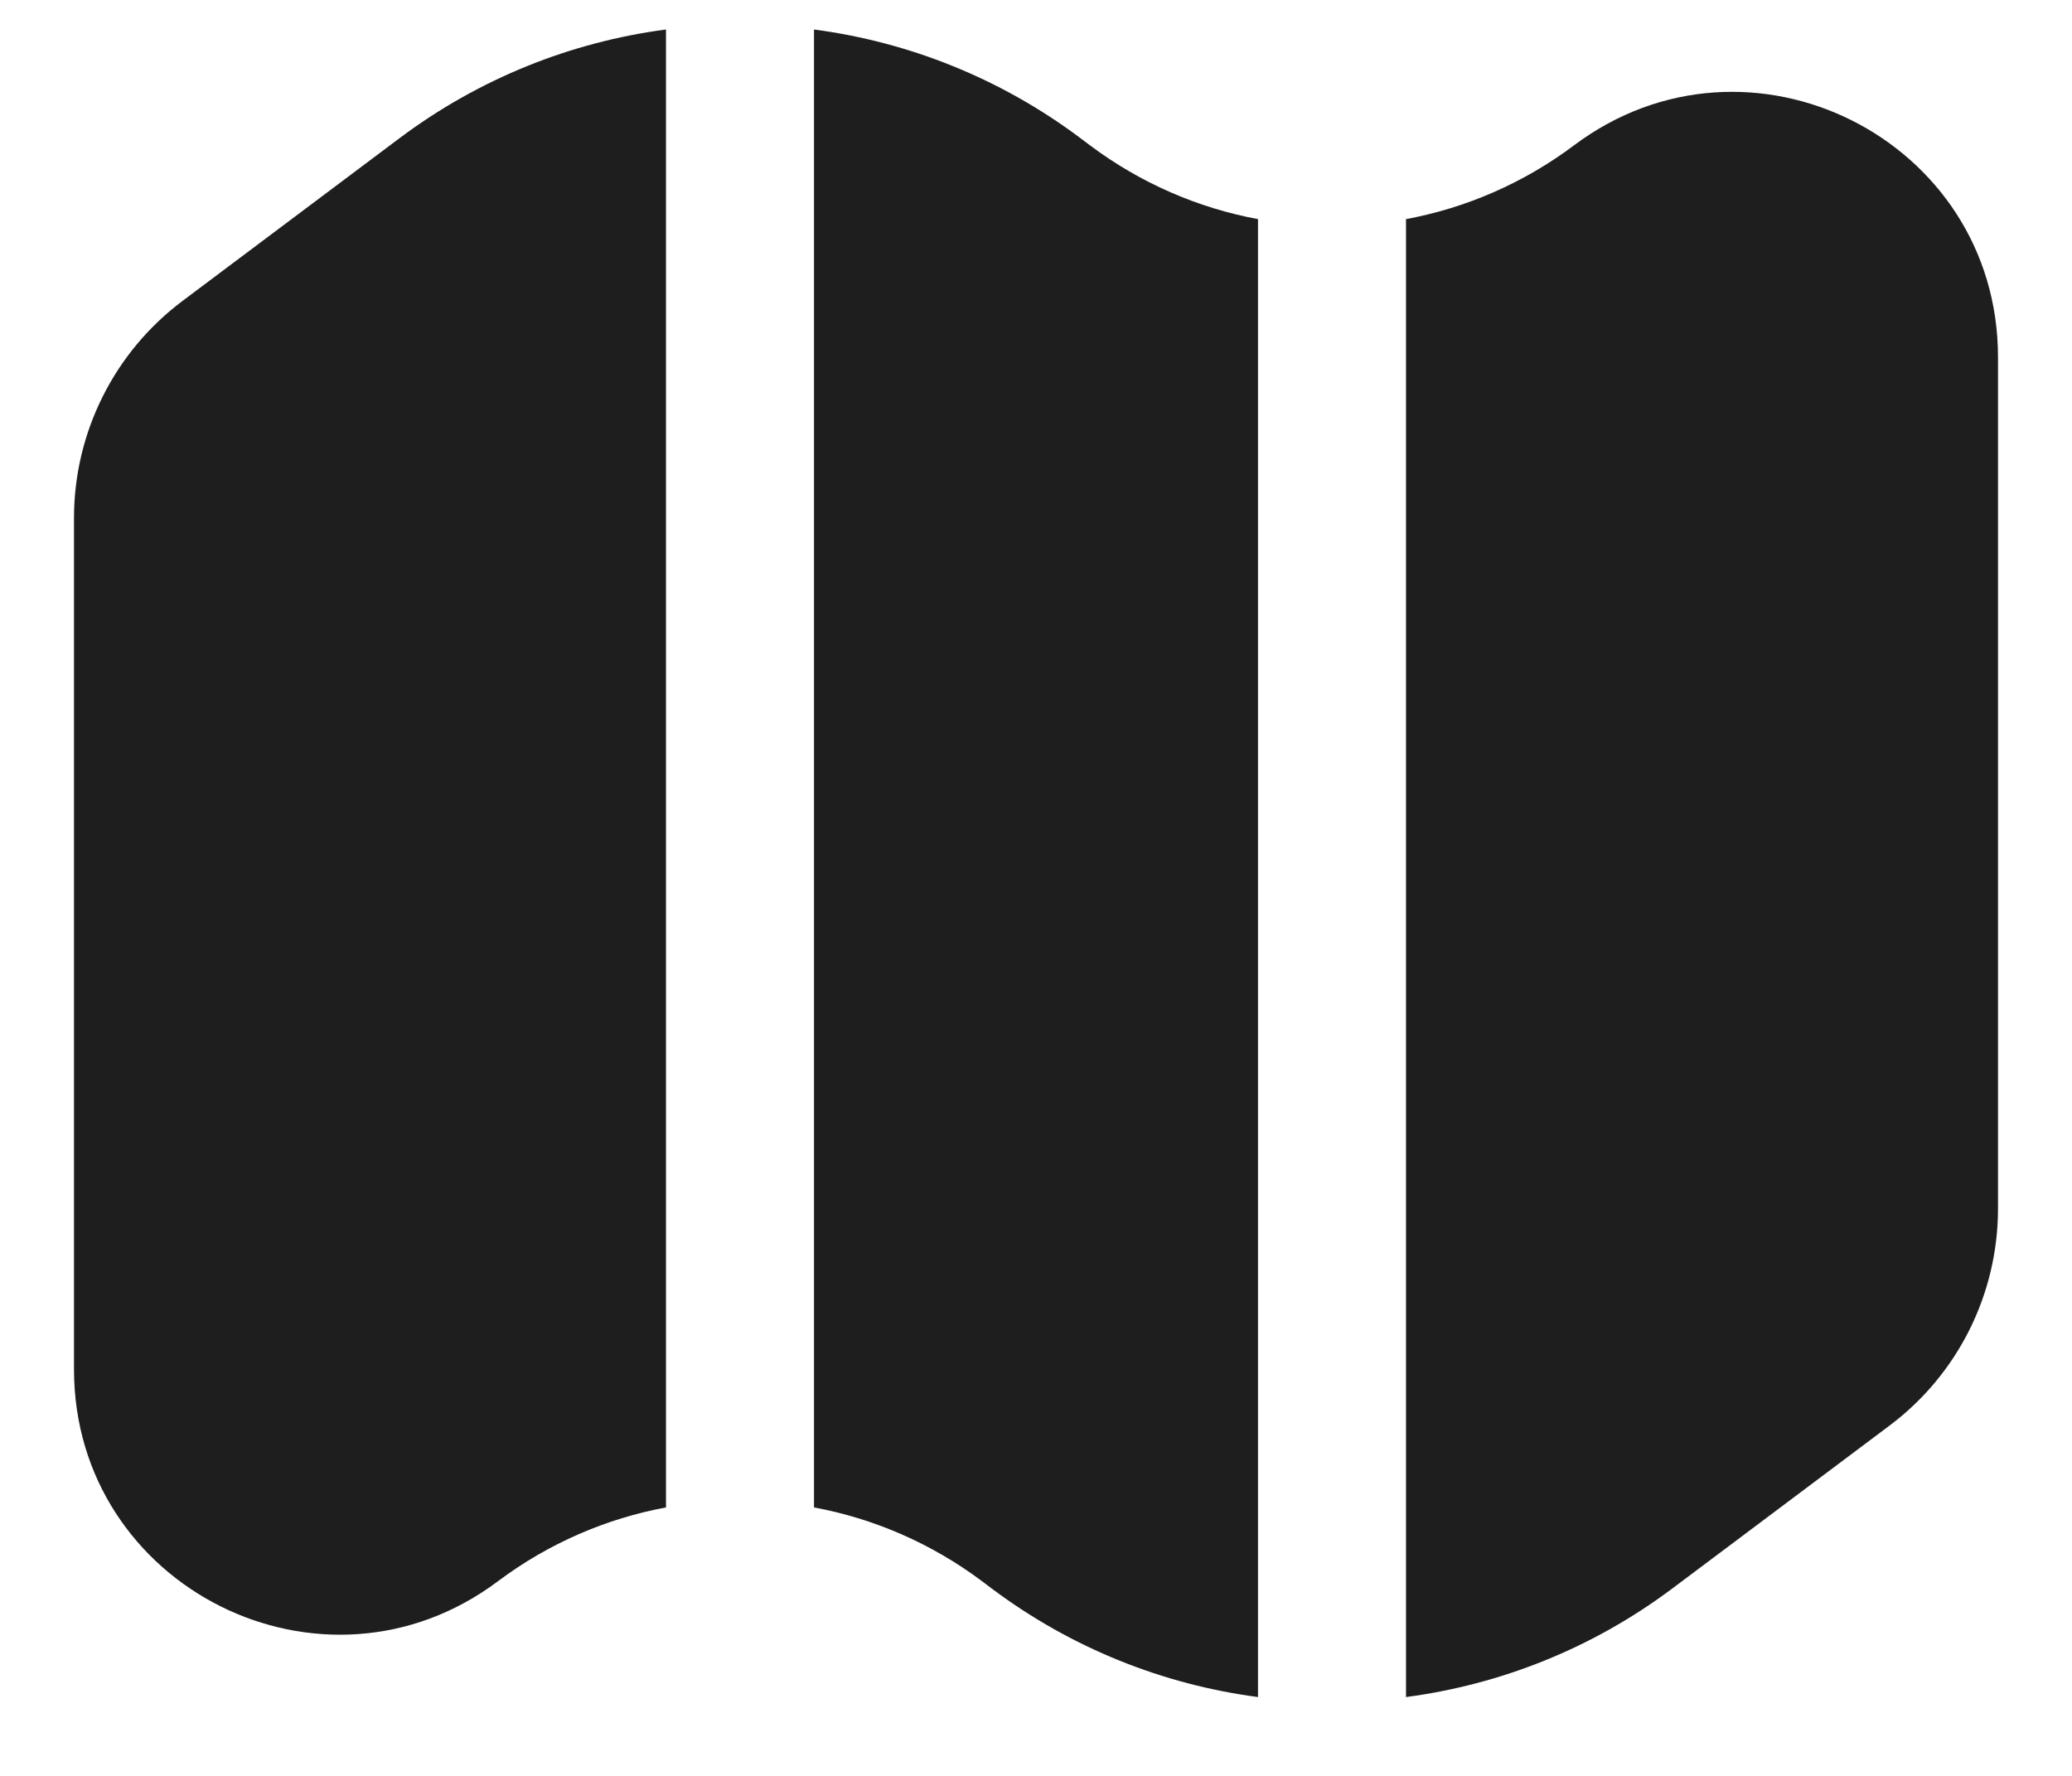 <svg width="21" height="18" viewBox="0 0 21 18" fill="none" xmlns="http://www.w3.org/2000/svg">
<path d="M6.75 0.299C5.793 0.425 4.861 0.792 4.05 1.4L1.85 3.05C1.158 3.569 0.75 4.384 0.75 5.25V13.879C0.75 16.092 3.276 17.355 5.047 16.027C5.562 15.641 6.146 15.391 6.75 15.279V0.299Z" fill="#1E1E1E"/>
<path d="M8.25 15.279C8.854 15.391 9.438 15.641 9.953 16.027L10.05 16.1C10.861 16.708 11.793 17.075 12.75 17.201V2.221C12.146 2.109 11.562 1.859 11.047 1.473L10.95 1.4C10.139 0.792 9.207 0.425 8.25 0.299V15.279Z" fill="#1E1E1E"/>
<path d="M14.25 2.221V17.201C15.207 17.075 16.139 16.708 16.95 16.1L19.15 14.45C19.843 13.931 20.25 13.116 20.25 12.25V3.621C20.25 1.408 17.724 0.145 15.953 1.473C15.438 1.859 14.854 2.109 14.25 2.221Z" fill="#1E1E1E"/>
</svg>
